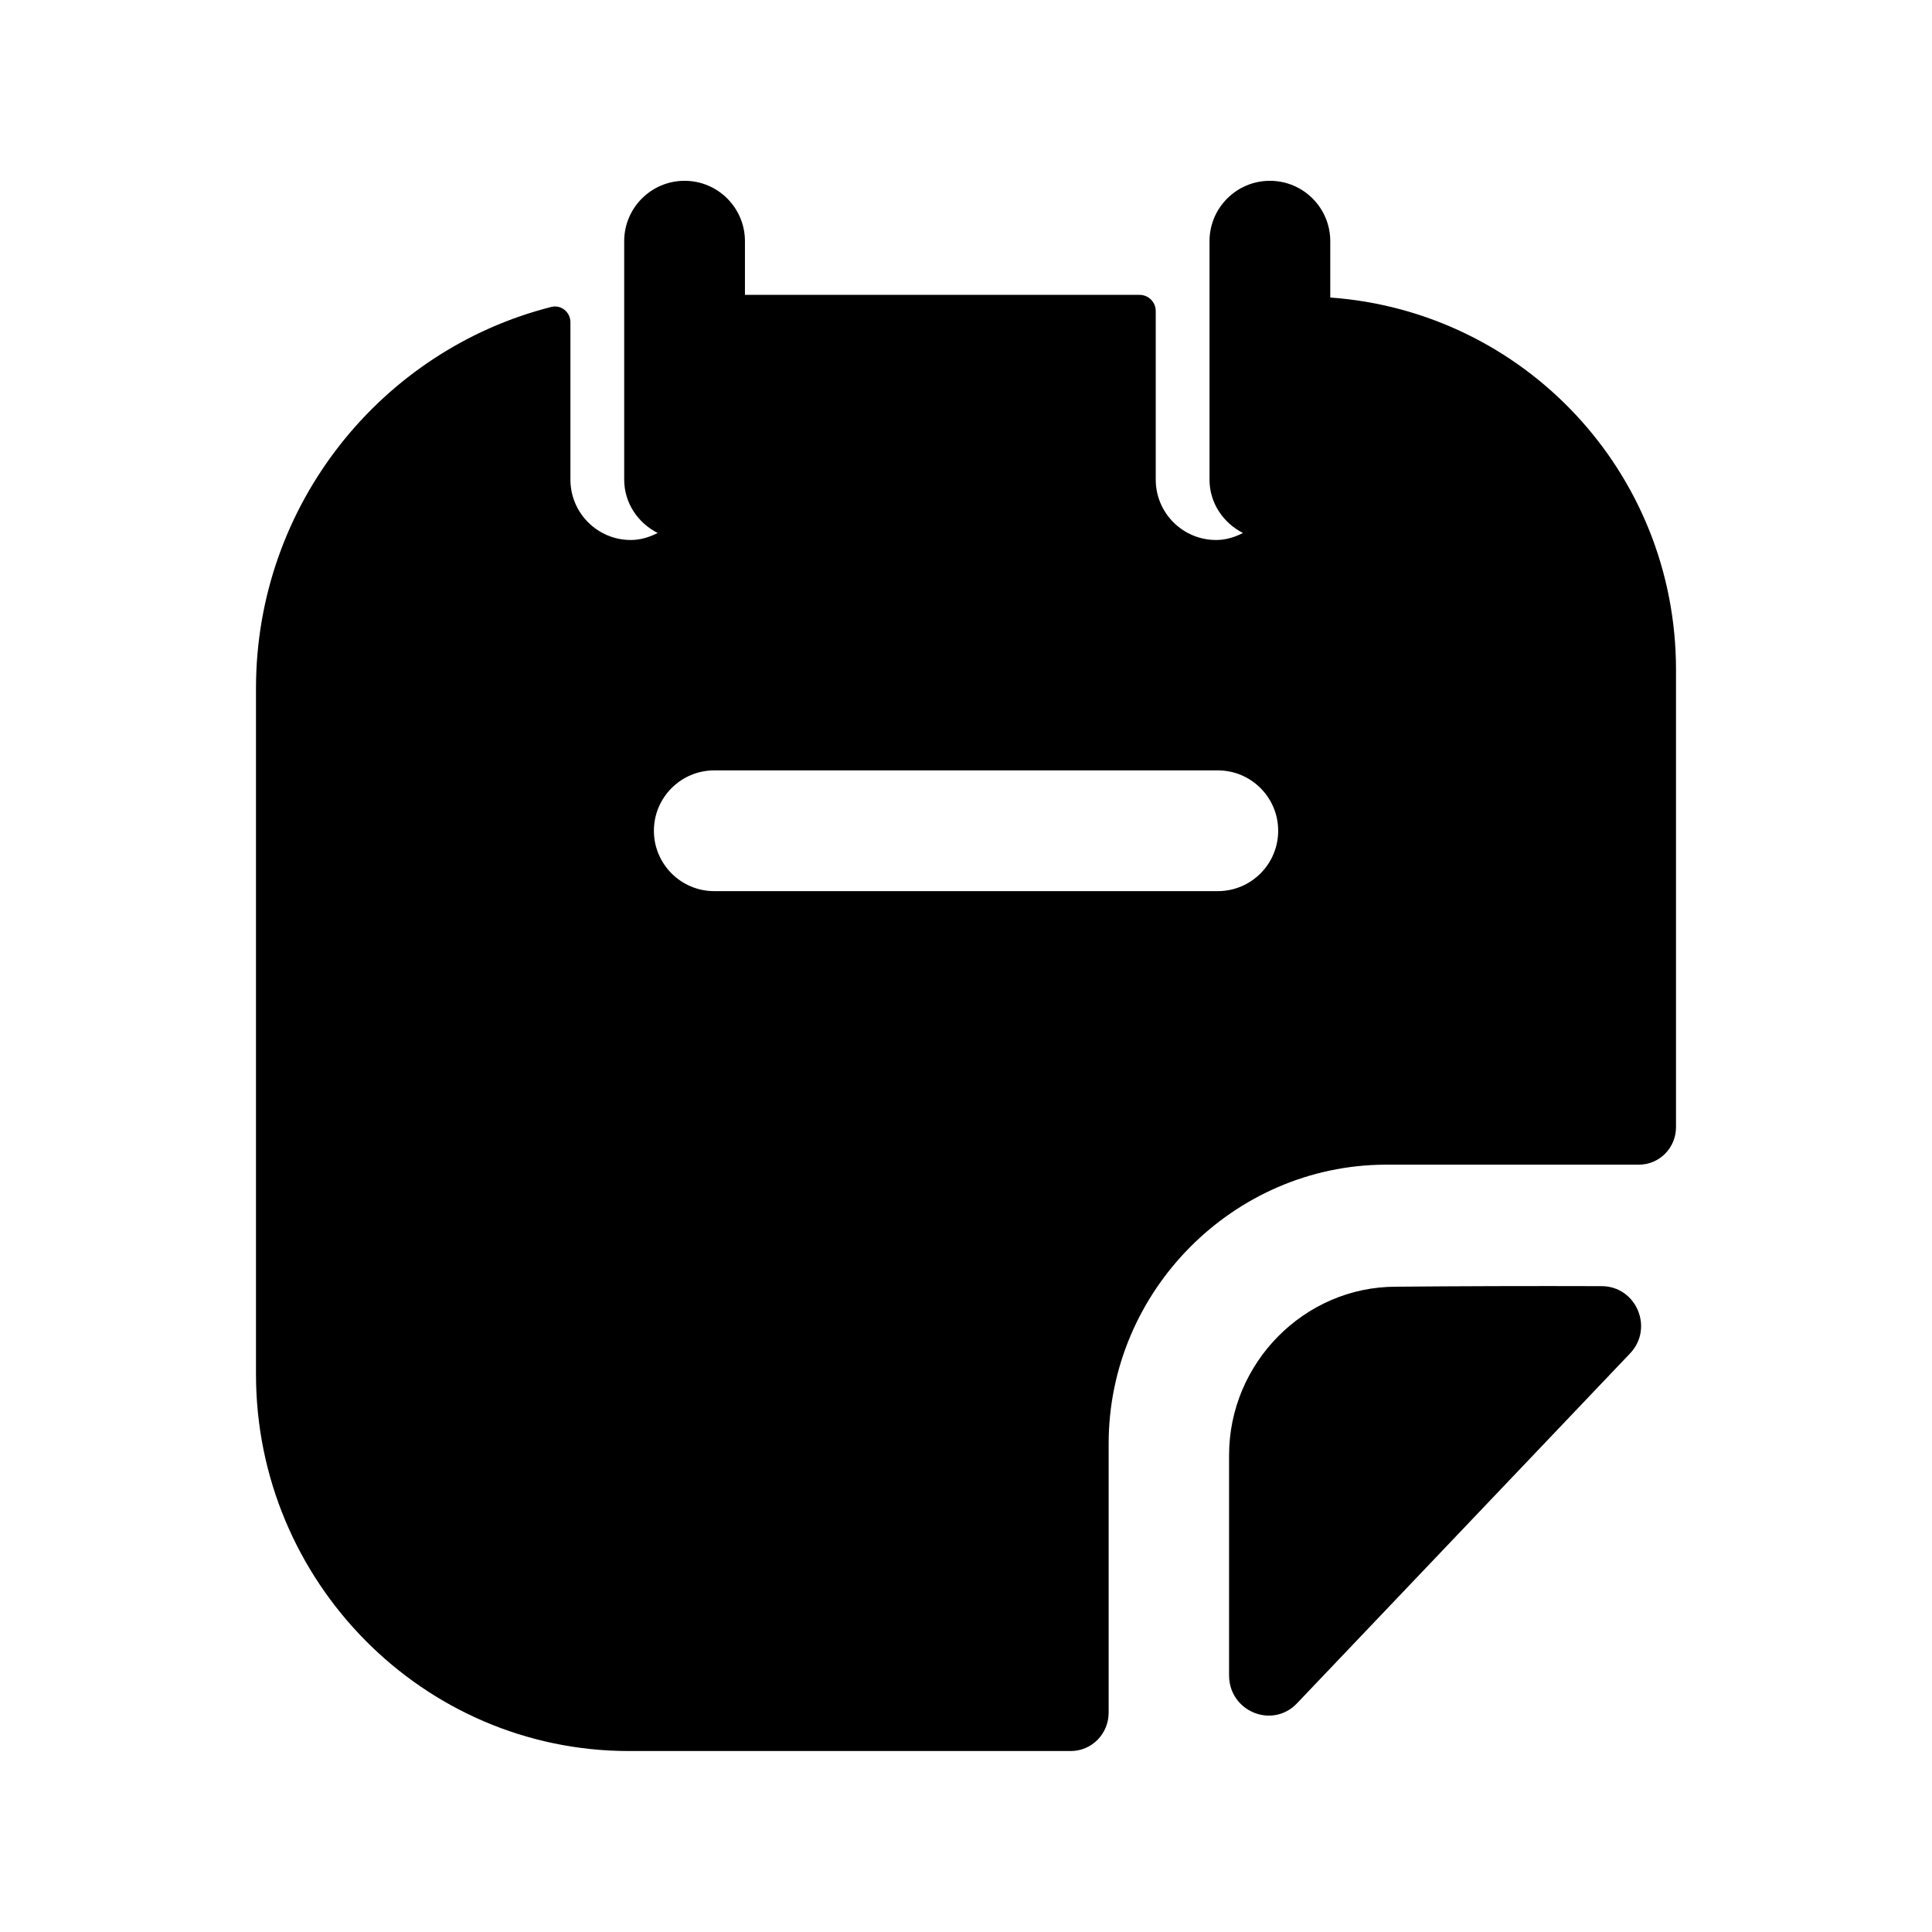 <svg width="24" height="24" viewBox="0 0 24 24" fill="none" xmlns="http://www.w3.org/2000/svg">
<path fill-rule="evenodd" clip-rule="evenodd" d="M15.128 11.07H8.873C8.459 11.07 8.123 10.734 8.123 10.32C8.123 9.906 8.459 9.57 8.873 9.57H15.128C15.542 9.57 15.878 9.906 15.878 10.32C15.878 10.734 15.542 11.07 15.128 11.07ZM16.525 3.696V2.996C16.525 2.582 16.189 2.246 15.775 2.246C15.361 2.246 15.025 2.582 15.025 2.996V5.958C15.025 6.25 15.197 6.497 15.441 6.621C15.34 6.672 15.229 6.708 15.107 6.708C14.693 6.708 14.357 6.372 14.357 5.958V3.863C14.357 3.753 14.267 3.663 14.157 3.663H9.254V2.996C9.254 2.582 8.918 2.246 8.504 2.246C8.09 2.246 7.754 2.582 7.754 2.996V5.958C7.754 6.25 7.926 6.497 8.17 6.621C8.069 6.672 7.958 6.708 7.836 6.708C7.422 6.708 7.086 6.372 7.086 5.958V4.003C7.086 3.877 6.97 3.782 6.848 3.813C4.746 4.345 3.18 6.264 3.18 8.55V17.072C3.18 19.646 5.256 21.752 7.814 21.752H13.3C13.567 21.752 13.772 21.534 13.772 21.275V17.934C13.772 16.035 15.324 14.478 17.204 14.468H20.357C20.614 14.468 20.82 14.26 20.82 14.001V8.321C20.82 5.861 18.926 3.868 16.525 3.696Z" fill="black"/>
<path fill-rule="evenodd" clip-rule="evenodd" d="M19.896 15.977C19.051 15.974 18.056 15.977 17.34 15.984C16.204 15.984 15.268 16.93 15.268 18.077V20.812C15.268 21.259 15.805 21.482 16.112 21.159C16.668 20.575 17.433 19.772 18.193 18.973C18.952 18.176 19.707 17.383 20.248 16.814C20.548 16.5 20.328 15.978 19.896 15.977Z" fill="black"/>
</svg>